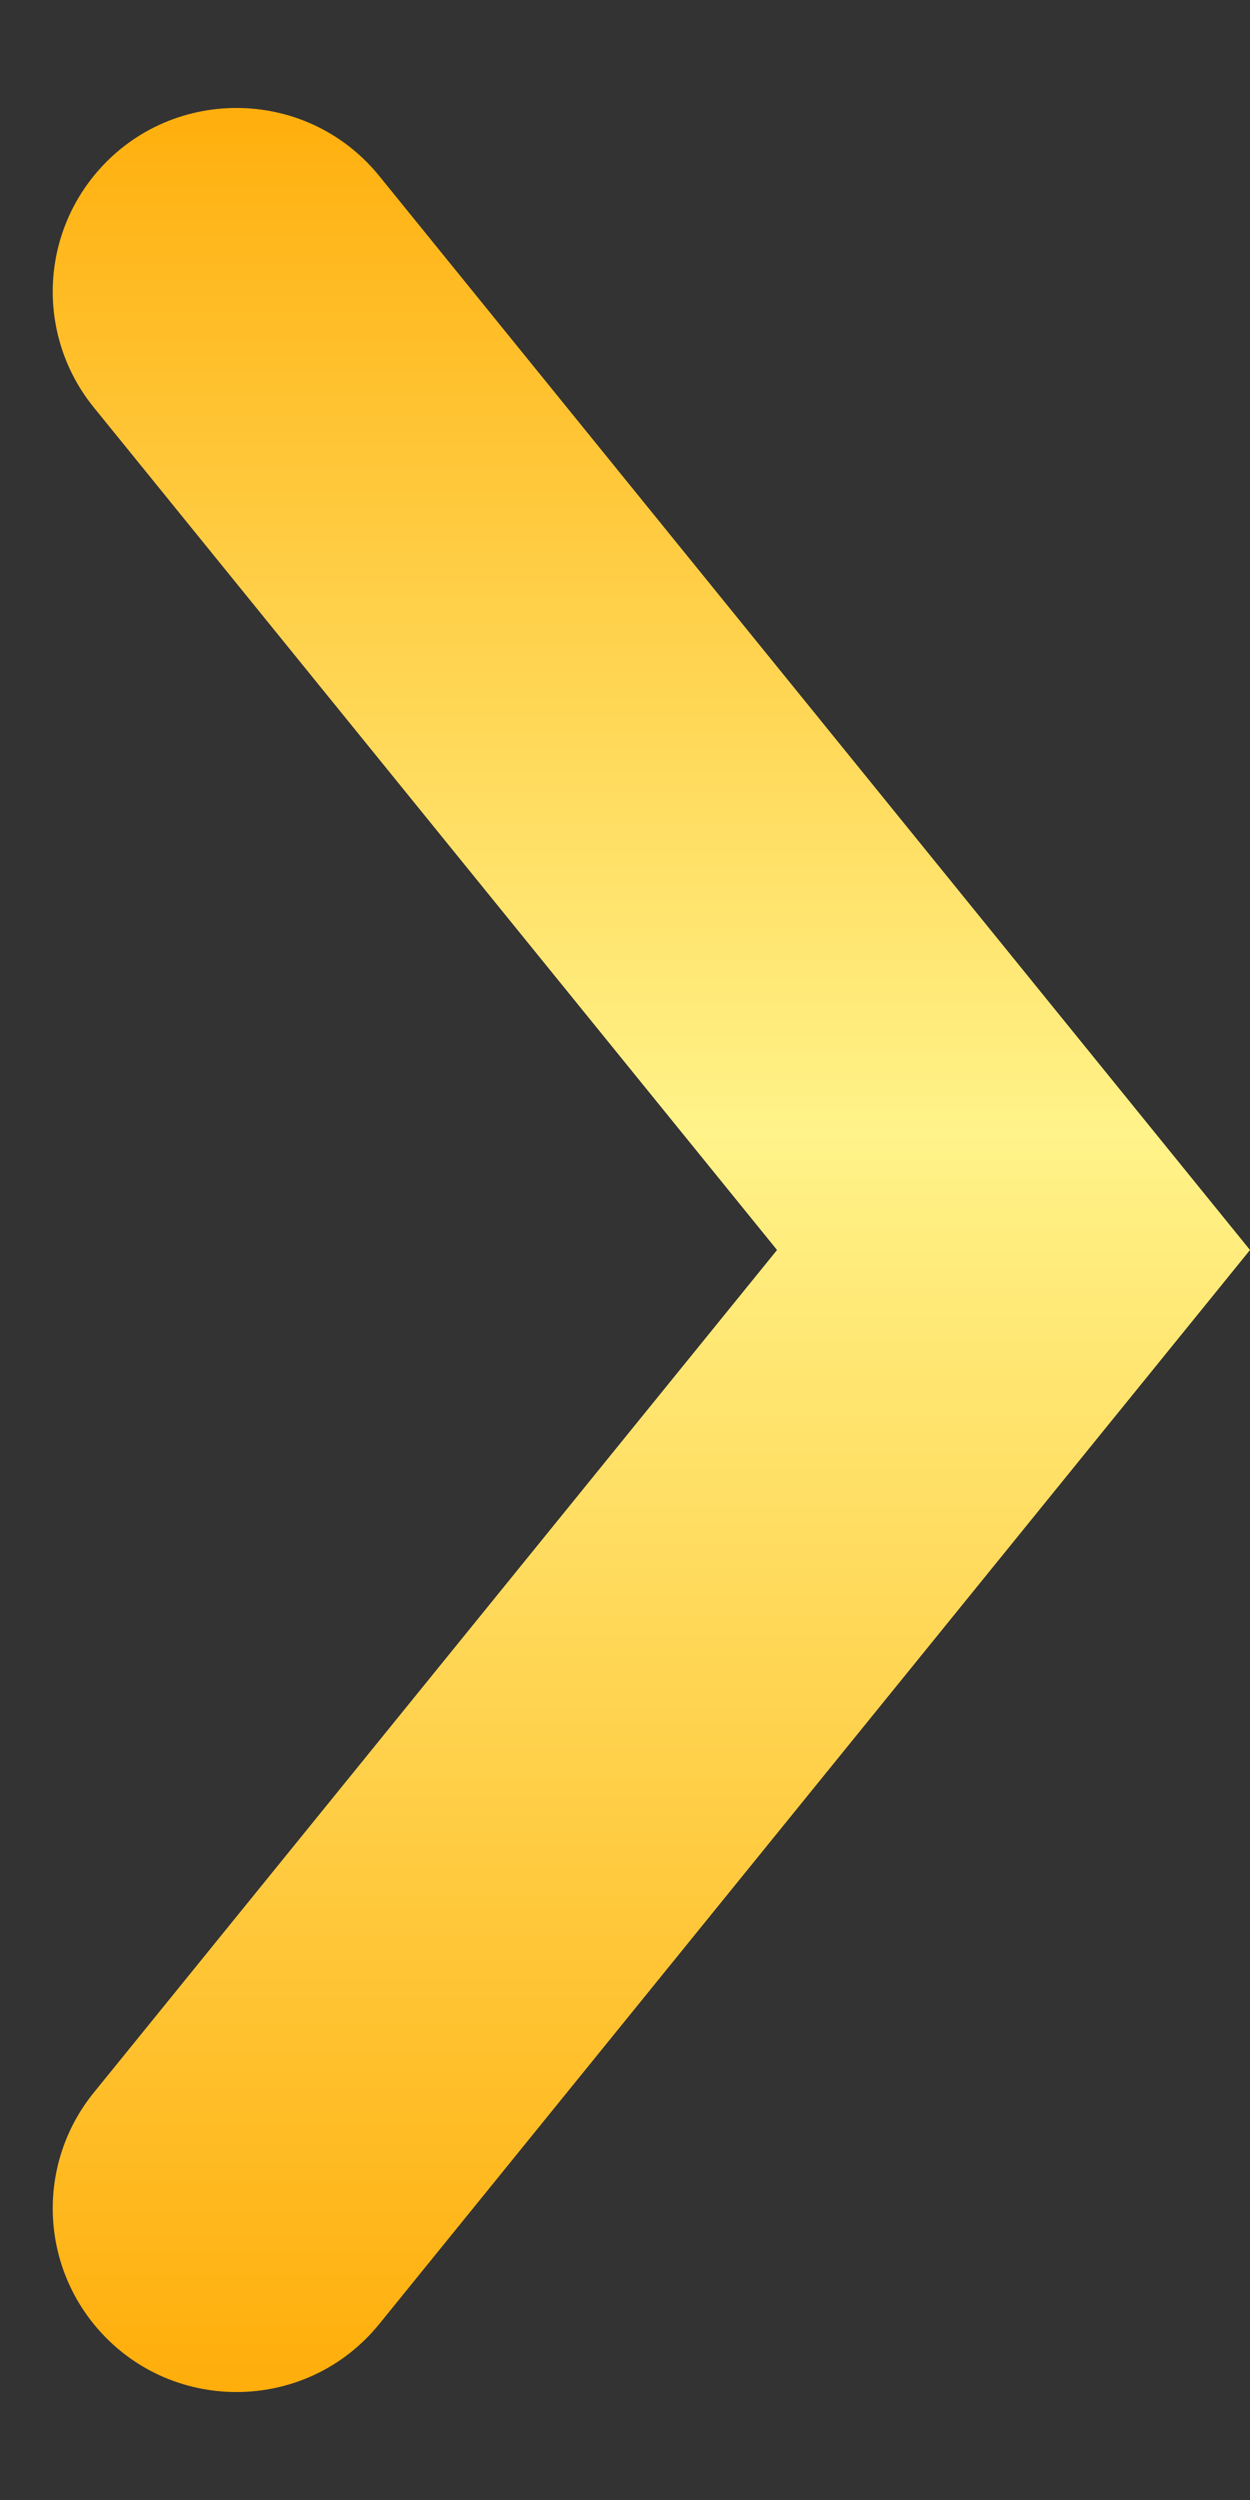<svg width="8" height="16" viewBox="0 0 8 16" fill="none" xmlns="http://www.w3.org/2000/svg">
<rect x="0" y="0" width="8" height="16" fill="#333333" stroke="none"/>
<path fill-rule="evenodd" clip-rule="evenodd" d="M8 8L2.427 14.874C1.956 15.454 1.071 15.454 0.6 14.874C0.25 14.442 0.25 13.825 0.6 13.393L4.973 8L0.6 2.607C0.25 2.175 0.25 1.558 0.6 1.126C1.071 0.546 1.956 0.546 2.427 1.126L8 8Z" fill="url(#paint0_linear_1218_51032)"/>
<defs>
<linearGradient id="paint0_linear_1218_51032" x1="4" y1="3.5366e-07" x2="4" y2="16" gradientUnits="userSpaceOnUse">
<stop stop-color="#FFA800"/>
<stop offset="0.453" stop-color="#FFF389"/>
<stop offset="1" stop-color="#FFA800"/>
</linearGradient>
</defs>
</svg>

